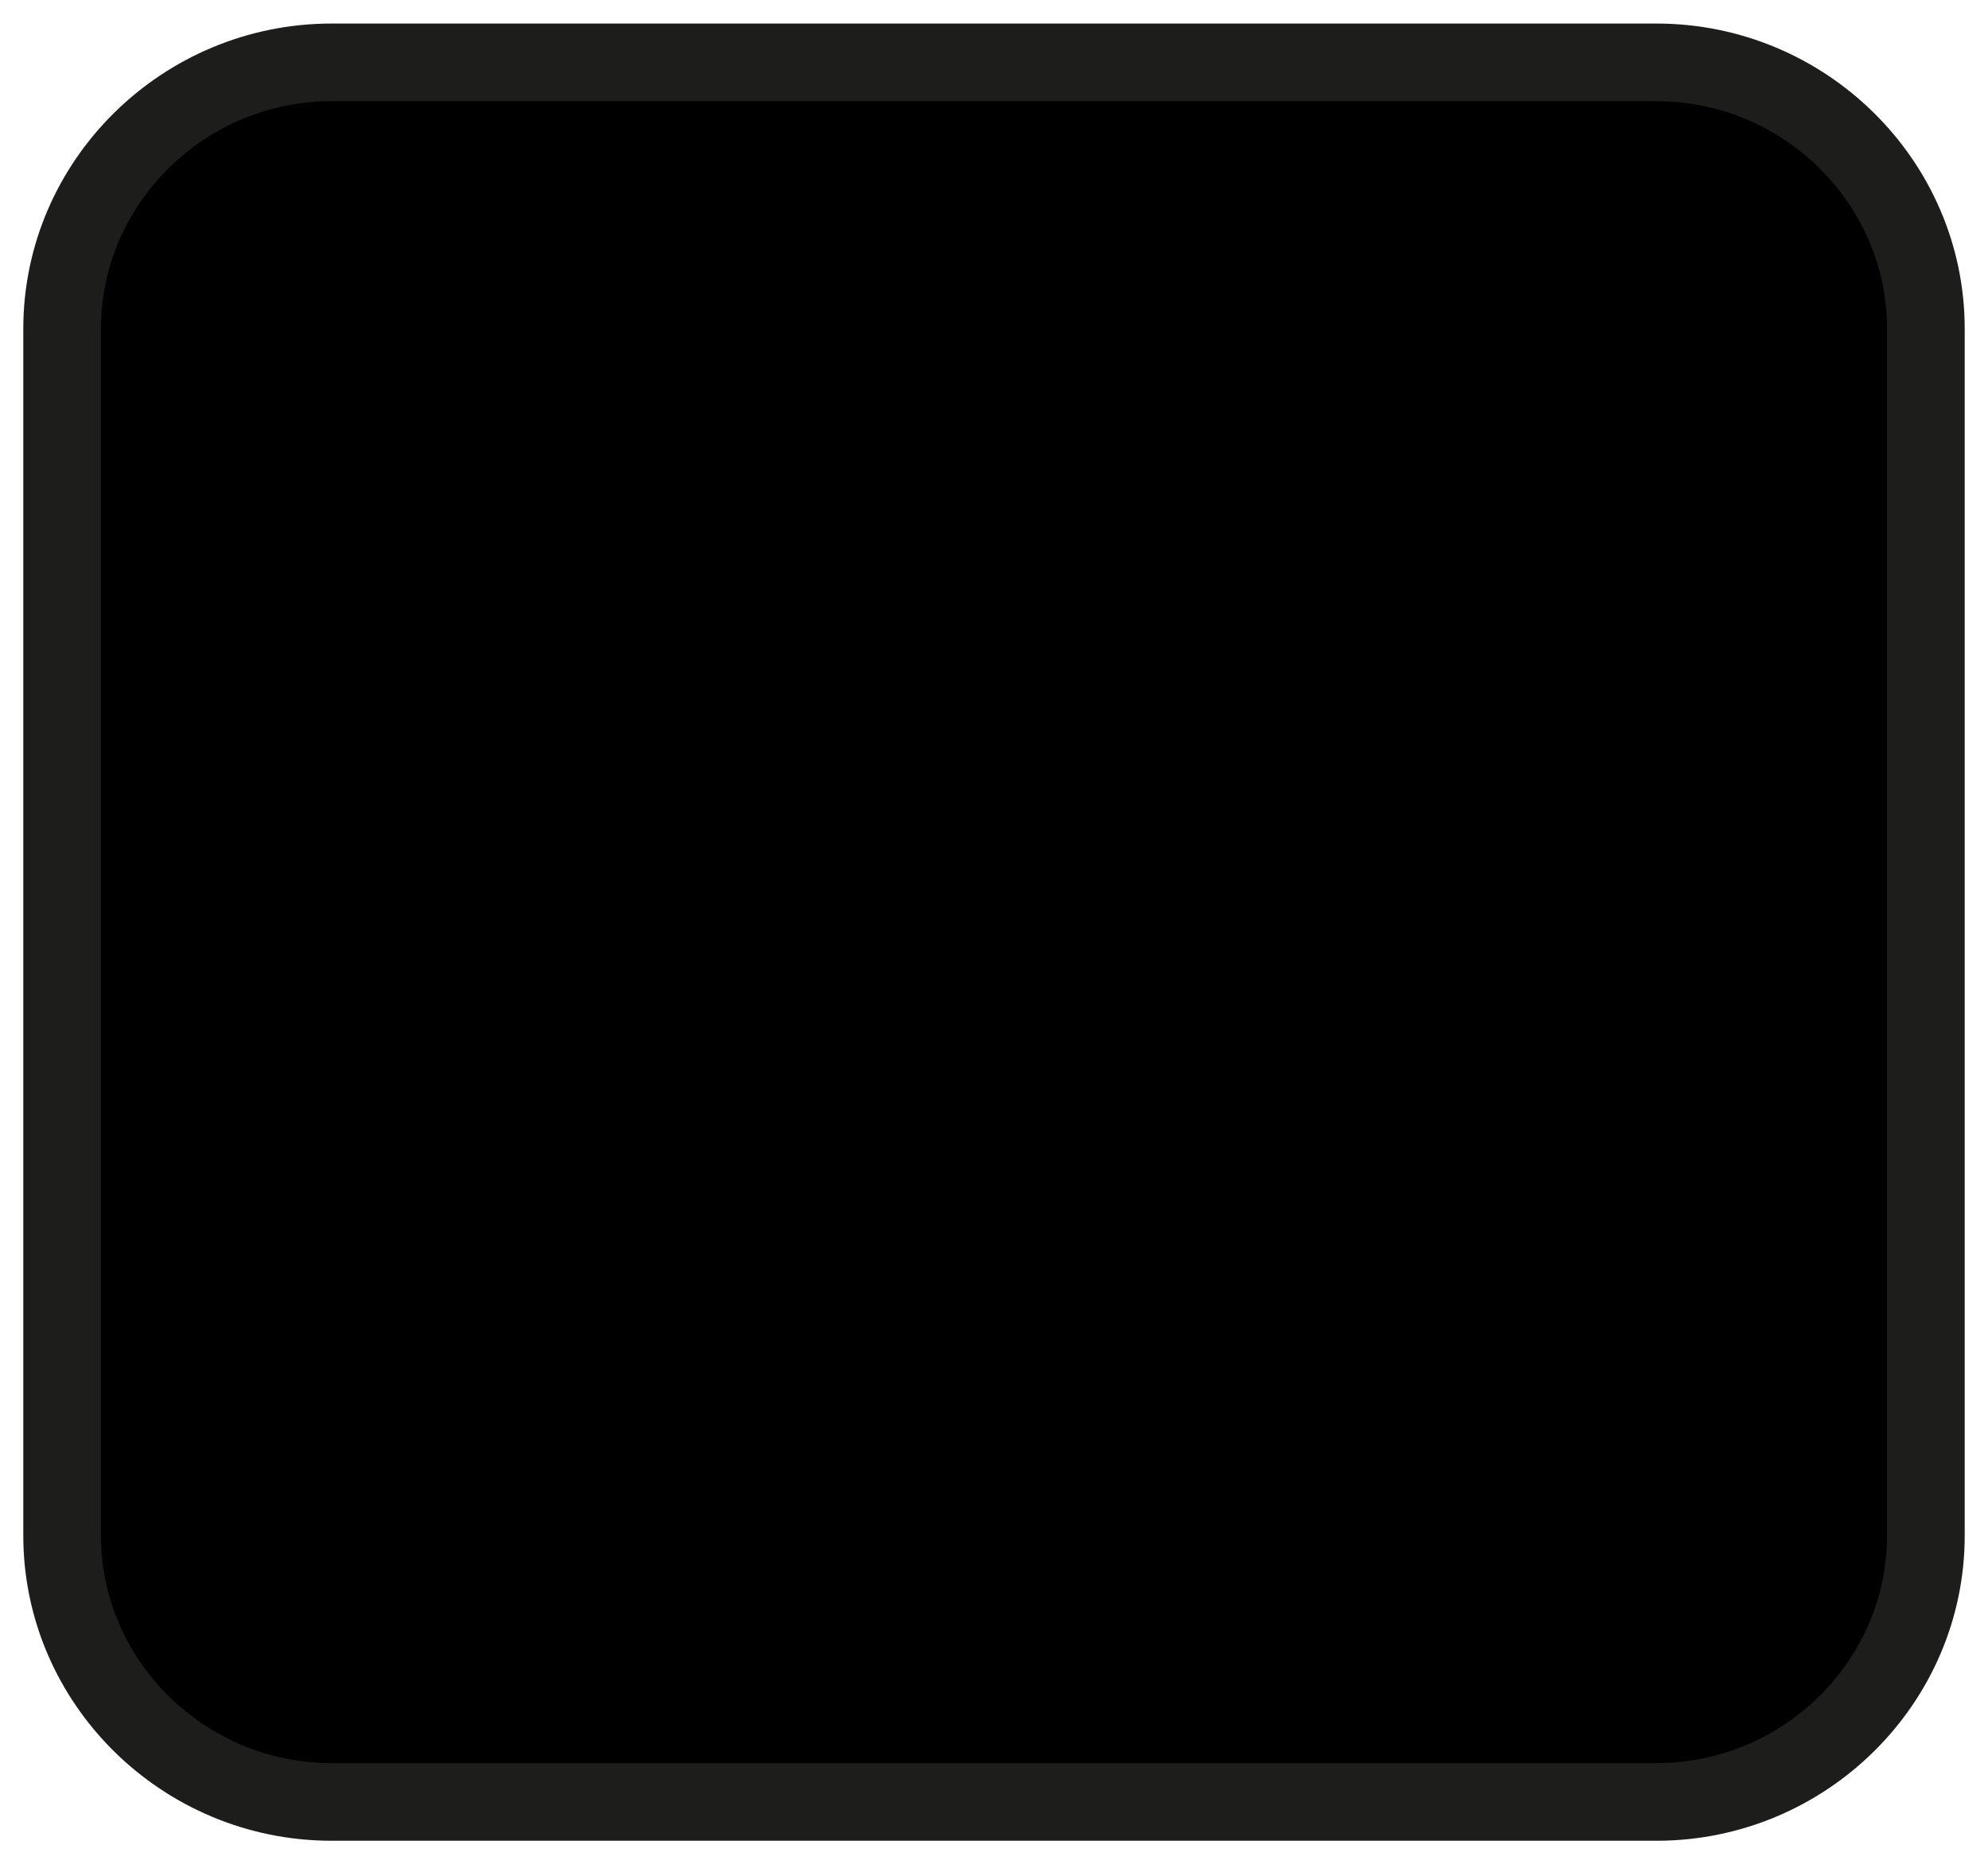 <?xml version="1.0" encoding="UTF-8"?>
<svg width="64px" height="60px" viewBox="0 0 64 60" version="1.1" xmlns="http://www.w3.org/2000/svg" xmlns:xlink="http://www.w3.org/1999/xlink">
    <title>Stroke 3</title>
    <g id="Page-1" stroke="none" stroke-width="1" fill="none" fill-rule="evenodd">
        <g id="FILTER-2" transform="translate(-106, -316)" fill="#000000" stroke="#1D1D1B" stroke-width="2.5">
            <g id="Group-11" transform="translate(20, 316.008)">
                <path d="M139.327,58 L96.675,58 C91.905,58 88,54.142 88,49.426 L88,10.574 C88,5.858 91.905,2 96.675,2 L139.327,2 C144.097,2 148,5.858 148,10.574 L148,49.426 C148,54.142 144.097,58 139.327,58 Z" id="Stroke-3"></path>
            </g>
        </g>
    </g>
</svg>